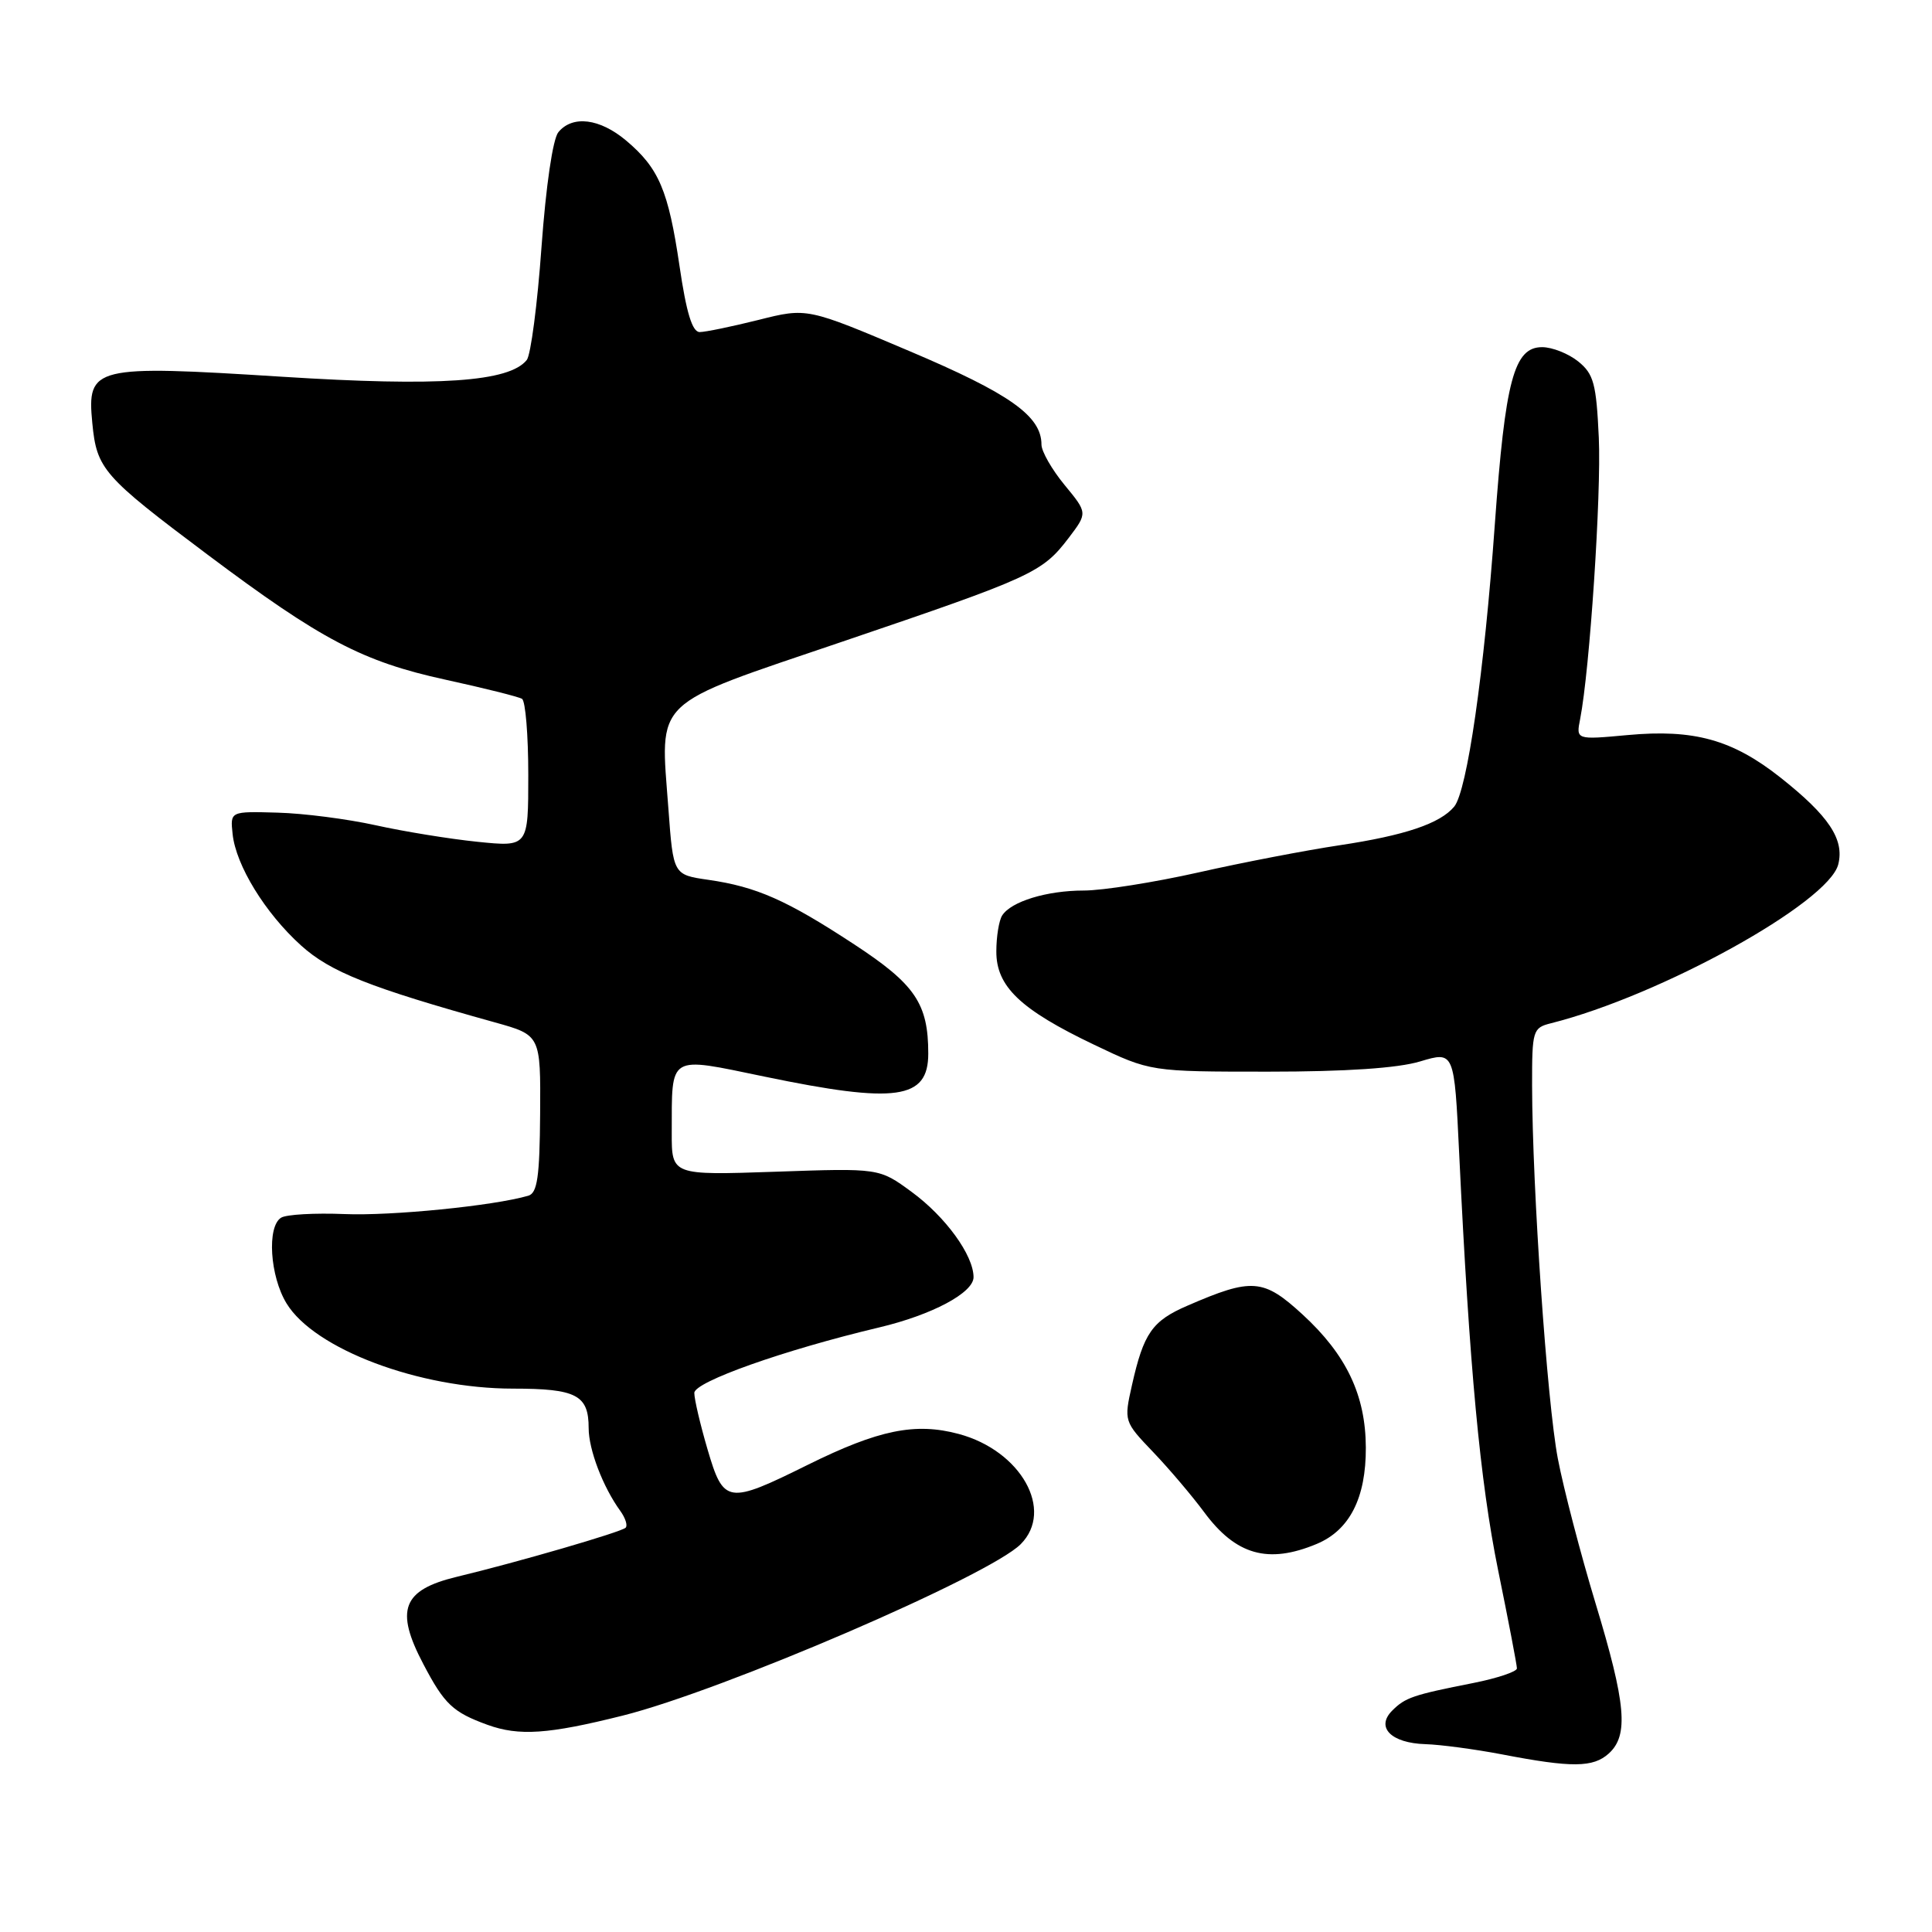 <?xml version="1.0" encoding="UTF-8" standalone="no"?>
<!DOCTYPE svg PUBLIC "-//W3C//DTD SVG 1.1//EN" "http://www.w3.org/Graphics/SVG/1.1/DTD/svg11.dtd" >
<svg xmlns="http://www.w3.org/2000/svg" xmlns:xlink="http://www.w3.org/1999/xlink" version="1.1" viewBox="0 0 256 256">
 <g >
 <path fill="currentColor"
d=" M 213.17 232.35 C 215.83 229.94 215.46 225.78 211.41 212.42 C 209.44 205.91 207.19 197.29 206.42 193.27 C 204.99 185.77 203.04 157.52 203.01 143.86 C 203.00 136.54 203.10 136.19 205.50 135.59 C 220.03 131.94 242.30 119.62 243.58 114.53 C 244.41 111.22 242.33 108.10 235.92 103.03 C 229.57 98.01 224.47 96.59 215.67 97.40 C 208.83 98.03 208.83 98.03 209.38 95.26 C 210.65 88.74 212.19 65.55 211.85 58.01 C 211.52 50.85 211.18 49.56 209.13 47.90 C 207.84 46.86 205.68 46.00 204.34 46.00 C 200.61 46.00 199.45 50.37 198.07 69.50 C 196.67 89.09 194.40 104.81 192.69 106.88 C 190.82 109.13 186.15 110.70 177.50 112.00 C 173.10 112.66 164.69 114.27 158.81 115.60 C 152.93 116.92 146.10 118.00 143.62 118.00 C 138.71 118.00 133.97 119.45 132.79 121.31 C 132.37 121.97 132.02 124.10 132.02 126.06 C 132.00 130.71 135.19 133.76 144.97 138.43 C 152.44 142.00 152.44 142.00 168.06 142.00 C 178.33 142.00 185.23 141.54 188.19 140.64 C 192.70 139.29 192.70 139.29 193.35 152.89 C 194.71 181.26 196.11 196.26 198.51 208.07 C 199.88 214.78 201.00 220.63 201.00 221.07 C 201.00 221.50 198.41 222.37 195.25 223.00 C 187.20 224.59 186.21 224.93 184.47 226.67 C 182.26 228.88 184.33 230.97 188.87 231.11 C 190.87 231.17 195.43 231.78 199.00 232.46 C 208.28 234.25 211.10 234.22 213.17 232.35 Z  M 82.50 227.33 C 95.73 224.02 131.08 208.80 135.25 204.61 C 139.72 200.12 135.29 192.23 127.05 190.01 C 121.28 188.46 116.43 189.45 107.05 194.09 C 96.39 199.37 95.88 199.29 93.75 192.04 C 92.79 188.77 92.00 185.41 92.00 184.57 C 92.00 183.10 103.90 178.88 116.50 175.89 C 123.50 174.23 129.00 171.30 129.00 169.23 C 128.99 166.32 125.29 161.22 120.78 157.92 C 116.50 154.78 116.50 154.78 102.75 155.26 C 89.00 155.73 89.00 155.73 89.01 150.11 C 89.04 139.61 88.41 139.99 101.32 142.66 C 118.76 146.28 123.00 145.68 123.00 139.61 C 123.00 132.98 121.27 130.43 113.18 125.13 C 104.23 119.26 100.24 117.50 93.85 116.58 C 89.21 115.91 89.21 115.91 88.57 107.20 C 87.48 92.35 86.09 93.69 111.68 85.00 C 136.80 76.47 138.09 75.88 141.58 71.31 C 144.12 67.97 144.12 67.97 141.06 64.26 C 139.38 62.22 138.00 59.81 138.00 58.91 C 138.00 55.12 133.81 52.16 120.50 46.52 C 106.94 40.77 106.94 40.77 100.51 42.39 C 96.98 43.27 93.47 44.00 92.71 44.00 C 91.73 44.00 90.94 41.41 90.04 35.25 C 88.56 25.22 87.31 22.28 82.96 18.62 C 79.47 15.69 75.87 15.24 73.99 17.51 C 73.25 18.40 72.34 24.64 71.75 32.76 C 71.21 40.32 70.33 47.04 69.80 47.70 C 67.48 50.60 58.19 51.24 37.39 49.92 C 12.40 48.34 11.51 48.56 12.23 56.05 C 12.82 62.16 13.63 63.09 27.50 73.49 C 42.56 84.78 48.03 87.66 59.02 90.06 C 64.15 91.18 68.71 92.32 69.17 92.60 C 69.63 92.89 70.00 97.42 70.00 102.68 C 70.00 112.23 70.00 112.23 63.25 111.54 C 59.54 111.16 53.47 110.17 49.78 109.35 C 46.08 108.53 40.23 107.77 36.78 107.68 C 30.50 107.50 30.50 107.50 30.82 110.50 C 31.25 114.66 35.14 120.99 39.88 125.27 C 43.77 128.79 48.97 130.85 65.57 135.47 C 71.64 137.16 71.64 137.16 71.57 147.59 C 71.51 155.95 71.20 158.09 70.00 158.44 C 65.40 159.78 51.84 161.13 45.65 160.87 C 41.72 160.71 37.94 160.92 37.25 161.35 C 35.35 162.52 35.76 169.10 37.97 172.71 C 41.66 178.77 55.57 184.00 67.98 184.00 C 76.38 184.00 78.00 184.85 78.00 189.23 C 78.00 192.08 79.89 197.03 82.19 200.20 C 82.87 201.14 83.19 202.14 82.90 202.43 C 82.34 203.00 68.63 206.99 60.51 208.94 C 53.32 210.68 52.31 213.32 56.10 220.51 C 58.89 225.83 60.01 226.88 64.60 228.55 C 68.78 230.06 72.64 229.80 82.50 227.33 Z  M 174.47 204.58 C 178.83 202.76 181.01 198.49 180.98 191.80 C 180.95 184.86 178.40 179.51 172.60 174.18 C 167.40 169.41 165.91 169.29 157.34 173.01 C 152.66 175.03 151.54 176.65 149.99 183.54 C 148.92 188.32 148.93 188.36 152.81 192.42 C 154.95 194.66 157.98 198.24 159.55 200.36 C 163.76 206.06 168.03 207.27 174.47 204.58 Z "/>
</g>
</svg>